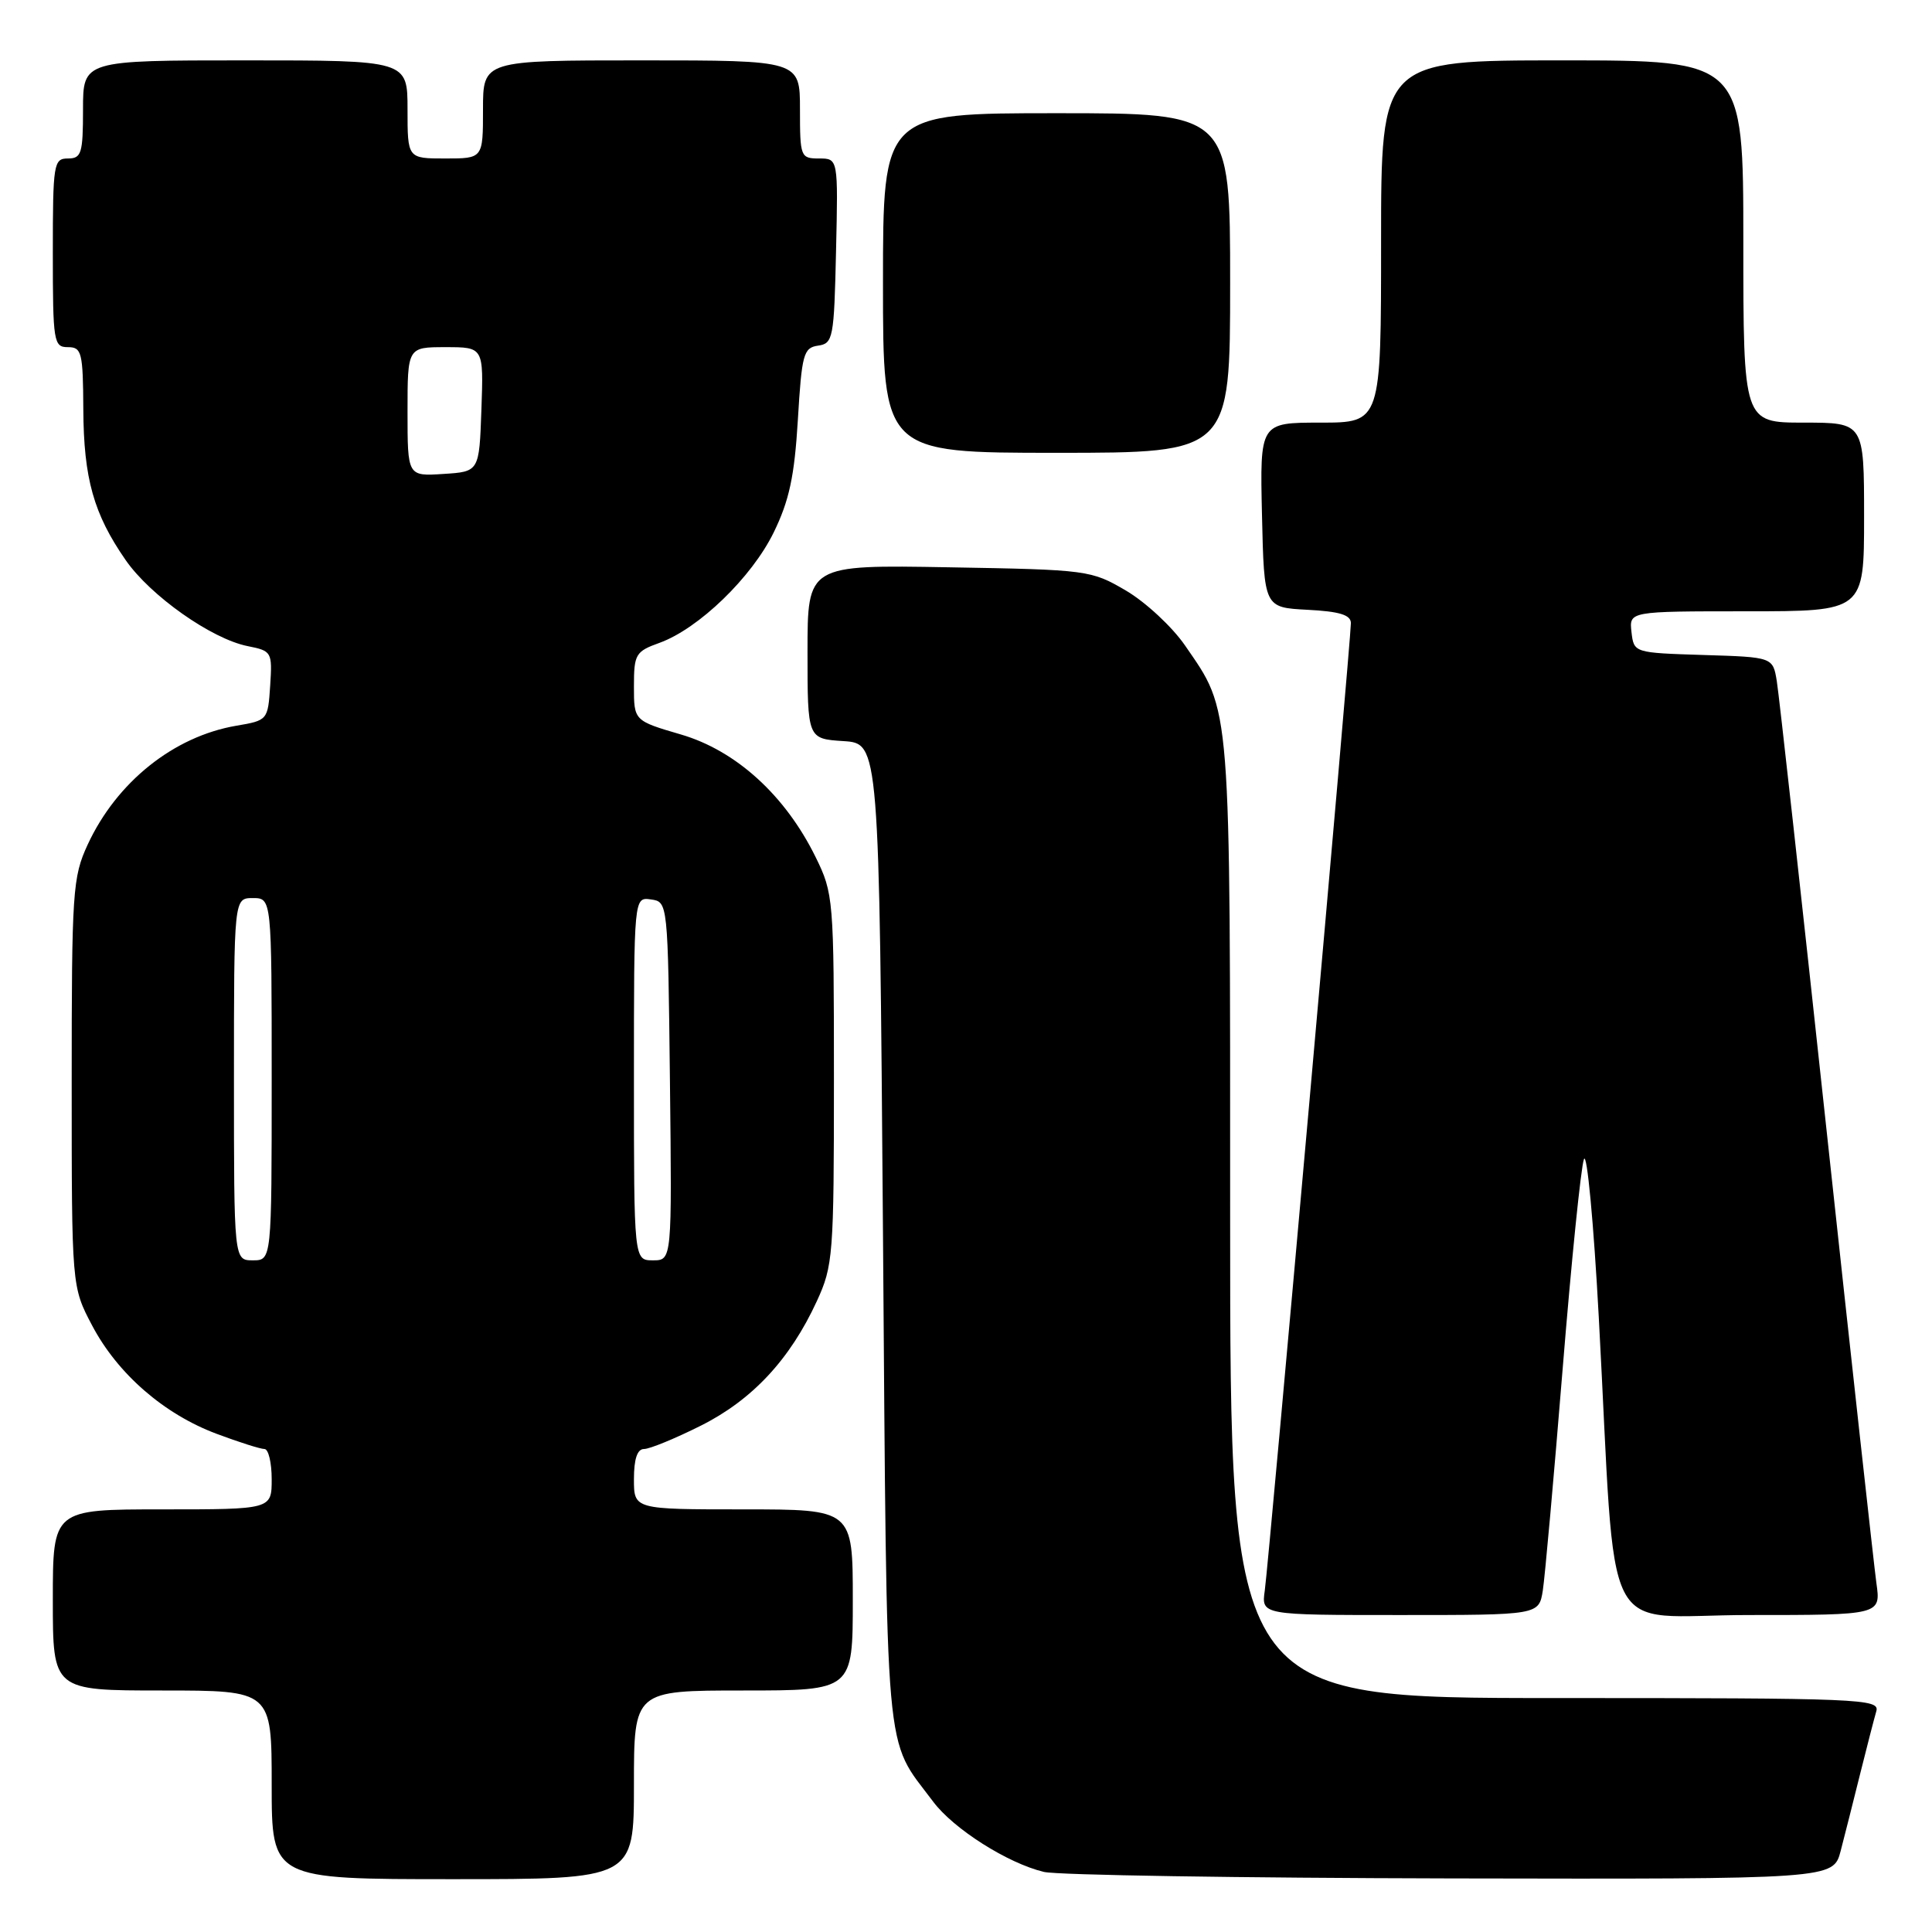 <?xml version="1.0" encoding="UTF-8" standalone="no"?>
<!DOCTYPE svg PUBLIC "-//W3C//DTD SVG 1.1//EN" "http://www.w3.org/Graphics/SVG/1.1/DTD/svg11.dtd" >
<svg xmlns="http://www.w3.org/2000/svg" xmlns:xlink="http://www.w3.org/1999/xlink" version="1.1" viewBox="0 0 256 256">
 <g >
 <path fill="currentColor"
d=" M 84.00 236.50 C 84.00 224.00 84.00 224.00 98.50 224.00 C 113.00 224.00 113.00 224.00 113.00 212.00 C 113.00 200.00 113.00 200.00 98.50 200.00 C 84.00 200.00 84.00 200.00 84.00 196.00 C 84.00 193.32 84.44 192.00 85.34 192.00 C 86.08 192.00 89.45 190.62 92.84 188.92 C 99.66 185.51 104.67 180.15 108.23 172.42 C 110.39 167.73 110.50 166.36 110.50 143.00 C 110.50 119.07 110.44 118.39 108.07 113.56 C 104.05 105.39 97.54 99.47 90.25 97.33 C 84.00 95.50 84.00 95.50 84.00 90.95 C 84.00 86.69 84.21 86.32 87.39 85.18 C 92.58 83.30 99.60 76.52 102.52 70.55 C 104.58 66.33 105.27 63.12 105.72 55.64 C 106.24 46.92 106.47 46.08 108.39 45.80 C 110.39 45.52 110.52 44.84 110.78 33.25 C 111.06 21.00 111.06 21.00 108.53 21.00 C 106.08 21.00 106.00 20.79 106.00 14.50 C 106.00 8.00 106.00 8.00 85.00 8.00 C 64.00 8.00 64.00 8.00 64.00 14.50 C 64.00 21.00 64.00 21.00 59.00 21.00 C 54.00 21.00 54.00 21.00 54.00 14.50 C 54.00 8.00 54.00 8.00 32.50 8.00 C 11.00 8.00 11.00 8.00 11.00 14.50 C 11.00 20.33 10.79 21.00 9.00 21.00 C 7.11 21.00 7.00 21.67 7.00 33.50 C 7.00 45.33 7.11 46.00 9.00 46.00 C 10.83 46.00 11.00 46.68 11.04 54.25 C 11.09 63.40 12.41 68.10 16.64 74.20 C 19.92 78.94 28.02 84.65 32.80 85.61 C 36.02 86.25 36.09 86.38 35.80 90.86 C 35.50 95.41 35.46 95.46 31.33 96.16 C 23.03 97.57 15.46 103.62 11.62 111.91 C 9.62 116.23 9.50 118.09 9.50 143.50 C 9.50 170.50 9.50 170.50 12.21 175.64 C 15.59 182.04 21.72 187.38 28.71 189.99 C 31.66 191.10 34.51 192.00 35.04 192.00 C 35.57 192.00 36.00 193.80 36.00 196.00 C 36.00 200.00 36.00 200.00 21.50 200.00 C 7.00 200.00 7.00 200.00 7.00 212.00 C 7.00 224.00 7.00 224.00 21.50 224.00 C 36.00 224.00 36.00 224.00 36.00 236.50 C 36.00 249.00 36.00 249.00 60.00 249.00 C 84.00 249.00 84.00 249.00 84.00 236.50 Z  M 243.90 245.25 C 244.44 243.19 245.60 238.57 246.49 235.00 C 247.38 231.43 248.34 227.71 248.62 226.75 C 249.10 225.10 246.61 225.00 206.07 225.00 C 163.00 225.00 163.00 225.00 163.00 161.63 C 163.00 92.28 163.17 94.47 157.01 85.51 C 155.32 83.06 151.81 79.80 149.22 78.27 C 144.58 75.55 144.17 75.49 125.75 75.17 C 107.00 74.84 107.00 74.84 107.00 86.37 C 107.00 97.89 107.00 97.89 111.75 98.20 C 116.50 98.50 116.50 98.50 117.00 163.50 C 117.55 234.98 117.11 229.98 123.65 238.73 C 126.36 242.35 133.54 246.90 138.33 248.04 C 140.07 248.46 164.32 248.84 192.21 248.90 C 242.92 249.00 242.92 249.00 243.90 245.25 Z  M 204.43 210.75 C 204.71 208.96 205.89 195.80 207.05 181.50 C 208.21 167.20 209.48 154.65 209.88 153.60 C 210.28 152.56 211.17 162.01 211.85 174.60 C 214.24 218.87 211.77 214.00 231.76 214.00 C 249.23 214.00 249.23 214.00 248.63 209.75 C 248.31 207.41 245.32 180.30 242.00 149.50 C 238.68 118.70 235.73 92.05 235.44 90.29 C 234.92 87.07 234.92 87.07 225.71 86.79 C 216.50 86.50 216.50 86.50 216.18 83.75 C 215.87 81.00 215.87 81.00 231.43 81.00 C 247.00 81.00 247.00 81.00 247.00 68.50 C 247.00 56.00 247.00 56.00 239.00 56.00 C 231.00 56.00 231.00 56.00 231.00 32.00 C 231.00 8.00 231.00 8.00 207.00 8.00 C 183.00 8.00 183.00 8.00 183.00 32.00 C 183.00 56.00 183.00 56.00 174.97 56.00 C 166.94 56.00 166.94 56.00 167.22 68.25 C 167.50 80.50 167.50 80.50 173.25 80.80 C 177.51 81.02 179.00 81.48 179.00 82.57 C 179.00 84.78 168.12 206.99 167.59 210.75 C 167.13 214.00 167.13 214.00 185.52 214.00 C 203.91 214.00 203.91 214.00 204.43 210.75 Z  M 163.00 37.50 C 163.00 15.00 163.00 15.00 140.00 15.00 C 117.00 15.00 117.00 15.00 117.00 37.50 C 117.00 60.00 117.00 60.00 140.00 60.00 C 163.00 60.00 163.00 60.00 163.00 37.50 Z  M 31.00 143.00 C 31.00 119.00 31.00 119.00 33.50 119.00 C 36.00 119.00 36.00 119.00 36.00 143.00 C 36.00 167.00 36.00 167.00 33.50 167.00 C 31.00 167.00 31.00 167.00 31.00 143.00 Z  M 84.00 142.93 C 84.00 118.86 84.00 118.86 86.25 119.18 C 88.50 119.50 88.50 119.50 88.77 143.25 C 89.04 167.00 89.04 167.00 86.52 167.00 C 84.00 167.00 84.00 167.00 84.00 142.93 Z  M 54.00 54.55 C 54.00 46.00 54.00 46.00 59.04 46.00 C 64.08 46.00 64.08 46.00 63.79 54.25 C 63.50 62.50 63.50 62.50 58.75 62.80 C 54.00 63.11 54.00 63.11 54.00 54.55 Z "/>
</g>
</svg>